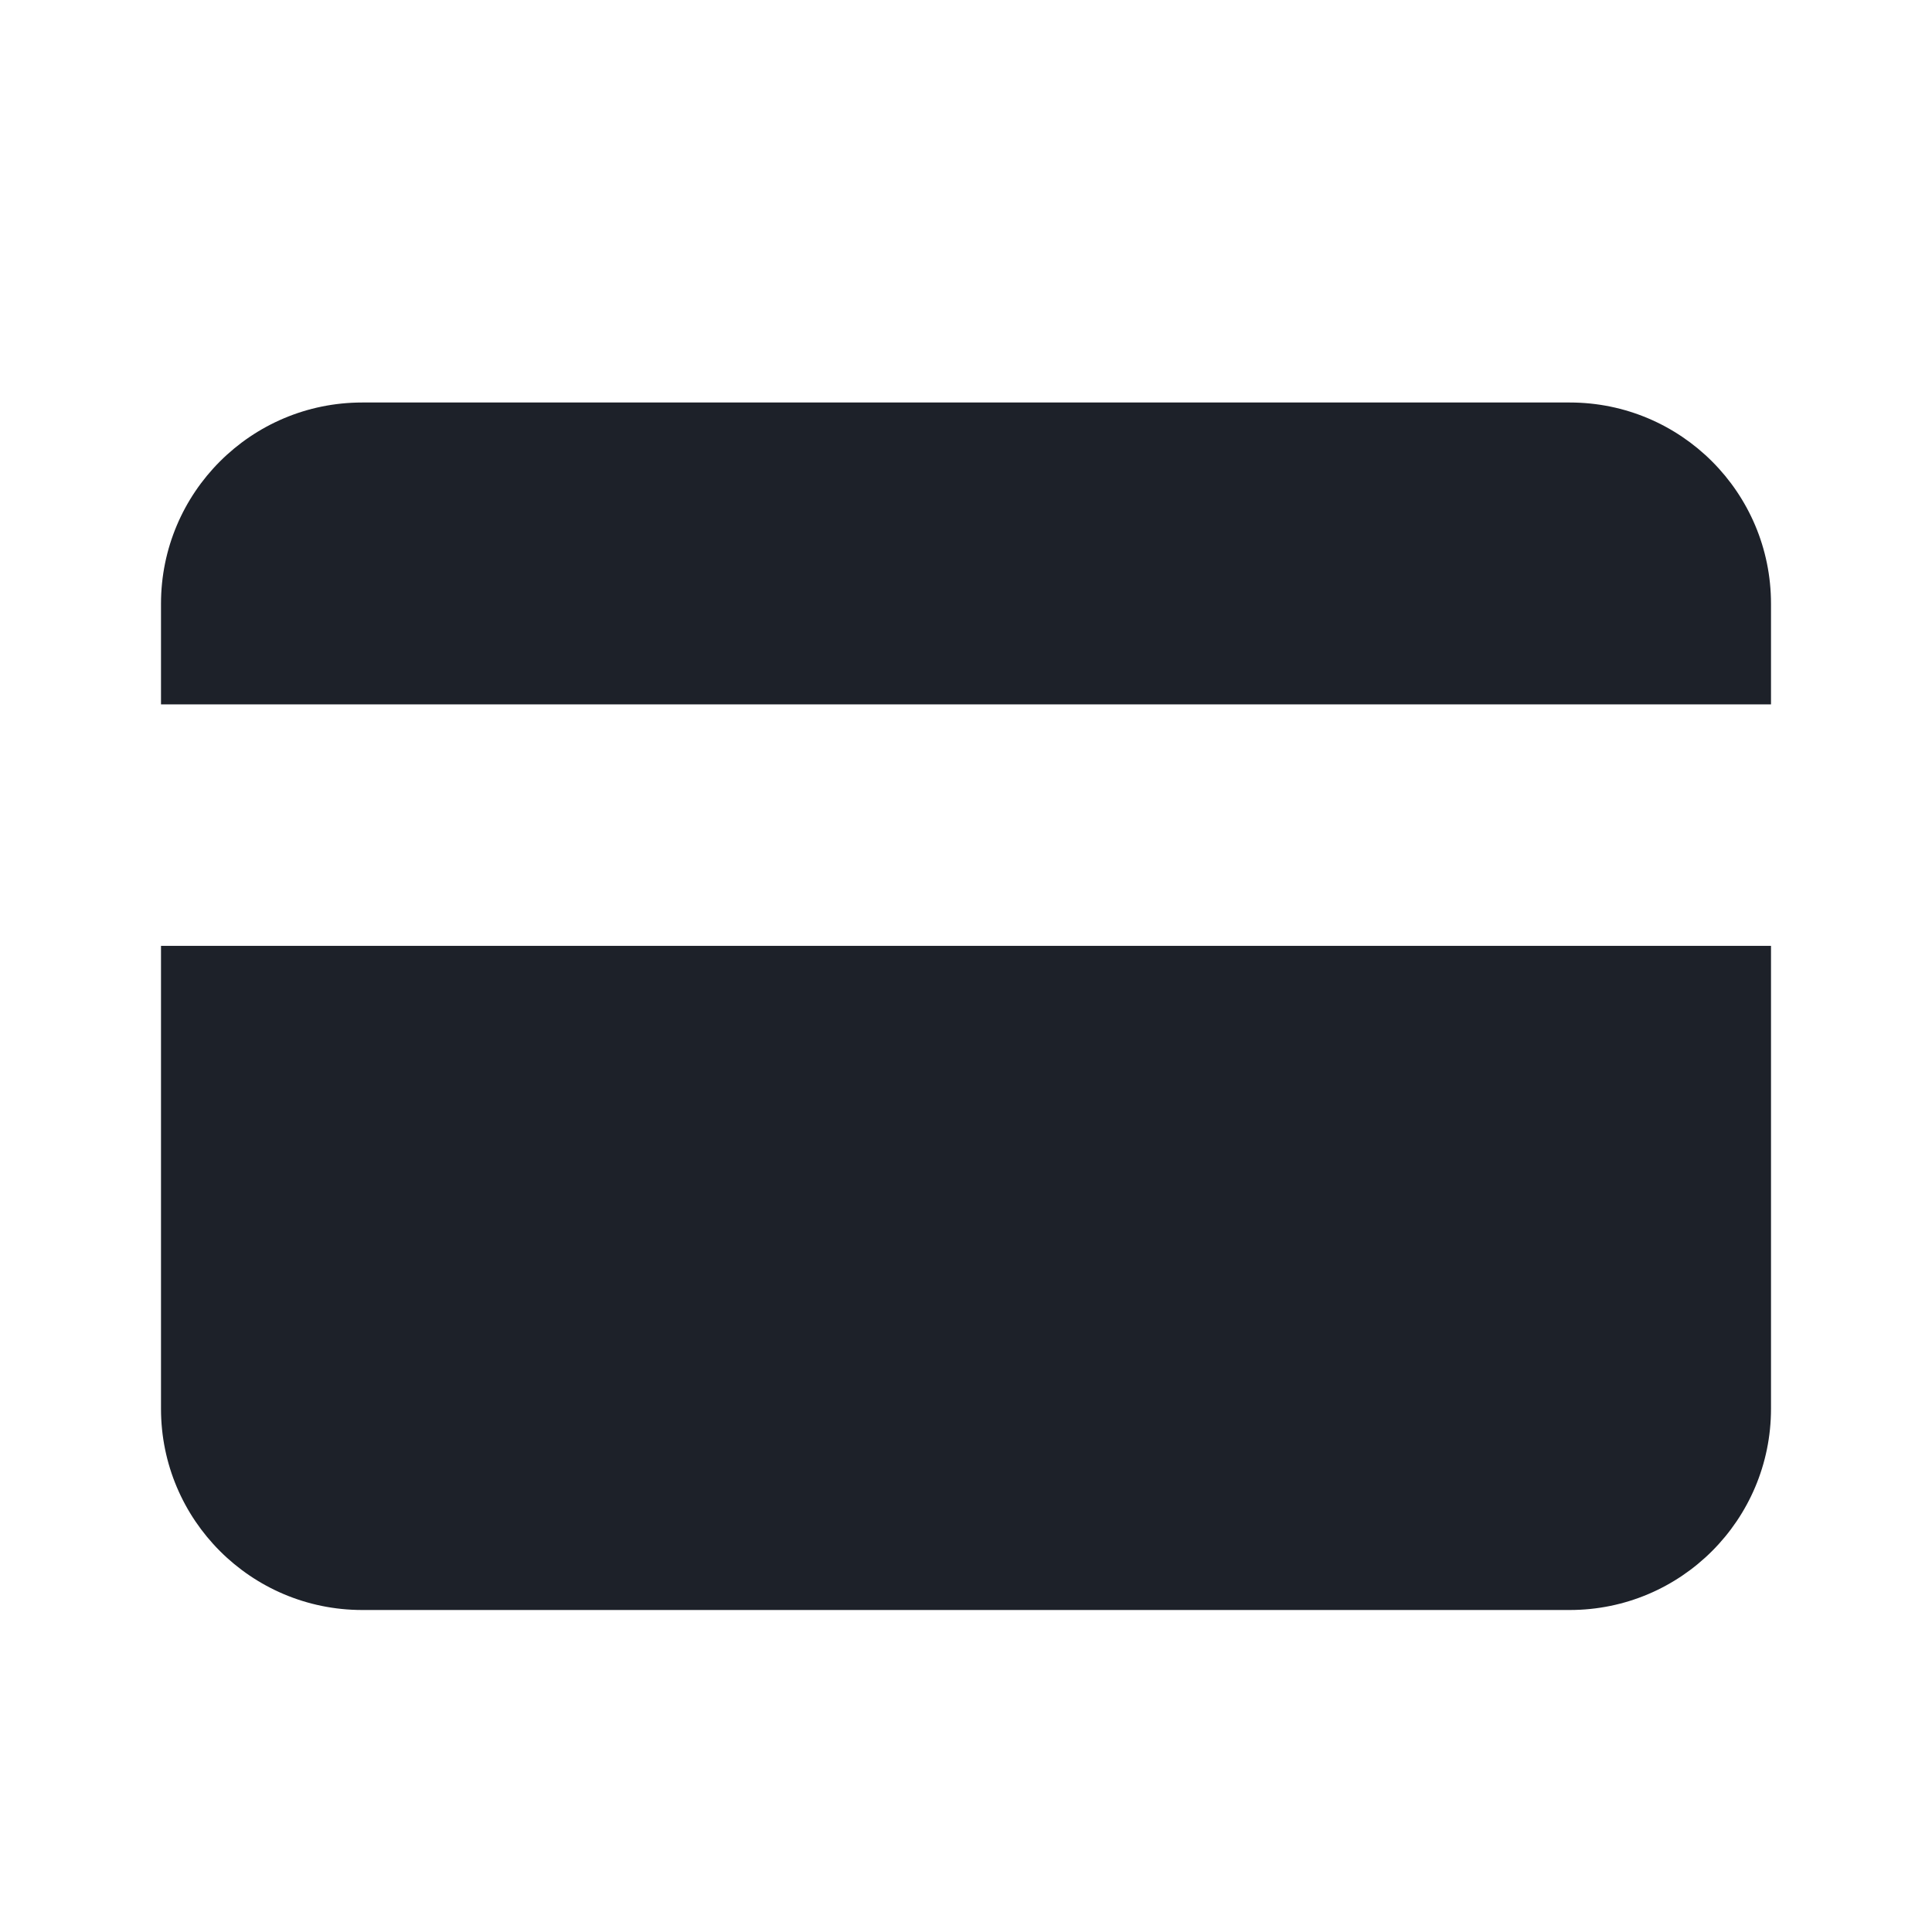 <svg width="24" height="24" viewBox="0 0 24 24" fill="none" xmlns="http://www.w3.org/2000/svg">
<path fill-rule="evenodd" clip-rule="evenodd" d="M4.5 5C3.119 5 2 6.119 2 7.5V8.75H22V7.5C22 6.119 20.881 5 19.5 5H4.5ZM22 11.75H2V17.5C2 18.881 3.119 20 4.5 20H19.5C20.881 20 22 18.881 22 17.5V11.75Z" fill="#1D2129"/>
</svg>
